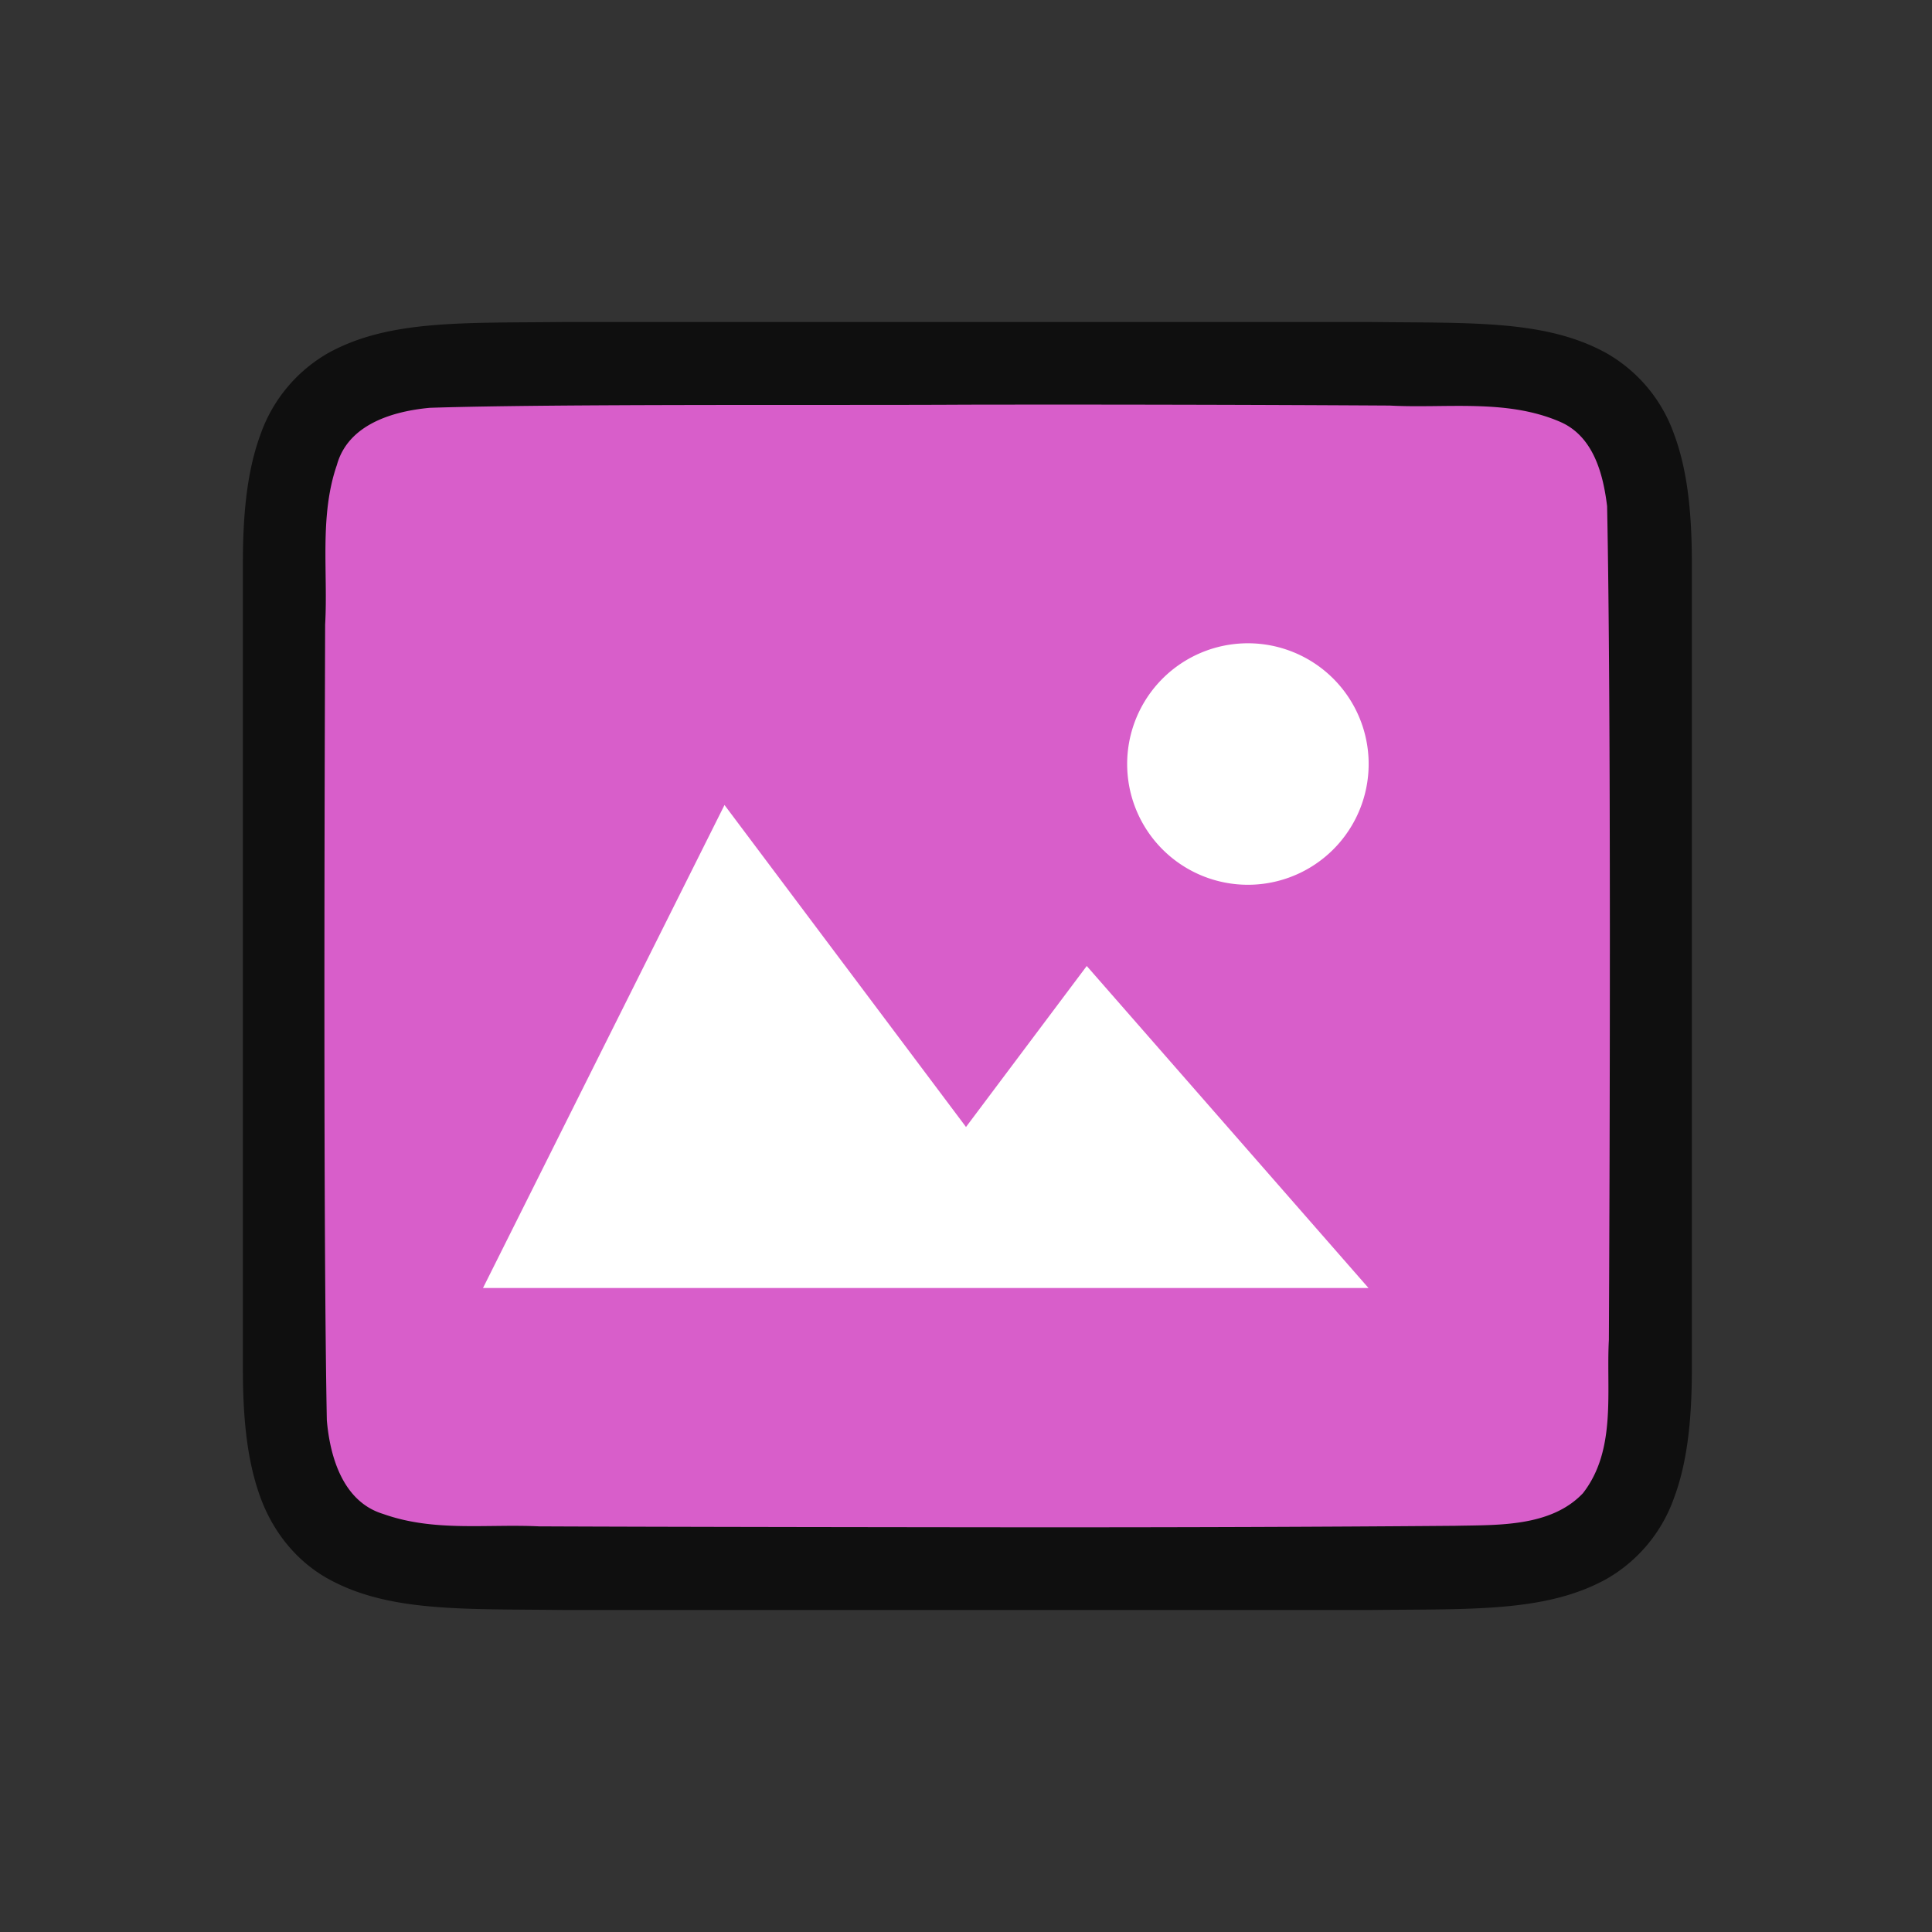 <svg xmlns="http://www.w3.org/2000/svg" viewBox="0 0 24 24"><rect x="0" y="0" width="24" height="24" fill="#333333" stroke="none"/><path d="M7.01 4c-1.257.014-2.178-.03-2.93.384a1.88 1.88 0 00-.839.999c-.164.438-.224.96-.224 1.617v10c0 .658.06 1.179.224 1.617.165.44.462.789.838.997.753.415 1.674.371 2.932.386h10.012c1.258-.014 2.178.03 2.931-.384a1.88 1.88 0 00.838-.999c.165-.438.225-.96.225-1.617V7c0-.658-.06-1.179-.225-1.617a1.875 1.875 0 00-.838-.997c-.753-.415-1.673-.371-2.932-.386H7.015z" style="line-height:125%;-inkscape-font-specification:Ubuntu;text-align:center" font-weight="400" font-size="15" font-family="Ubuntu" letter-spacing="0" word-spacing="0" text-anchor="middle" opacity=".7"/><path d="M12 5.027c-1.557.01-5.11-.012-6.66.039-.461.042-1.016.206-1.155.71-.22.635-.109 1.333-.146 1.982-.008 2.297-.023 7.596.021 9.885.04.462.203 1.013.7 1.164.632.225 1.283.123 1.935.154 1.424.007 4.85.011 6.277.012 1.704 0 3.408-.005 5.107-.019.512-.012 1.183.02 1.585-.405.42-.54.287-1.268.322-1.904.012-2.444.028-7.911-.022-10.357-.049-.402-.17-.863-.575-1.044-.668-.294-1.426-.168-2.126-.206A716.385 716.385 0 0012 5.027z" fill="#d85eca"/><path style="marker:none" d="M9 10l-3 6h11l-3.5-4-1.5 2z" color="#000" overflow="visible" fill="#fff"/><path d="M17 9.415a1.5 1.5 0 01-1.422 1.574 1.5 1.5 0 01-1.574-1.421 1.5 1.5 0 011.421-1.575A1.5 1.5 0 0117 9.414" fill="#fff"/></svg>